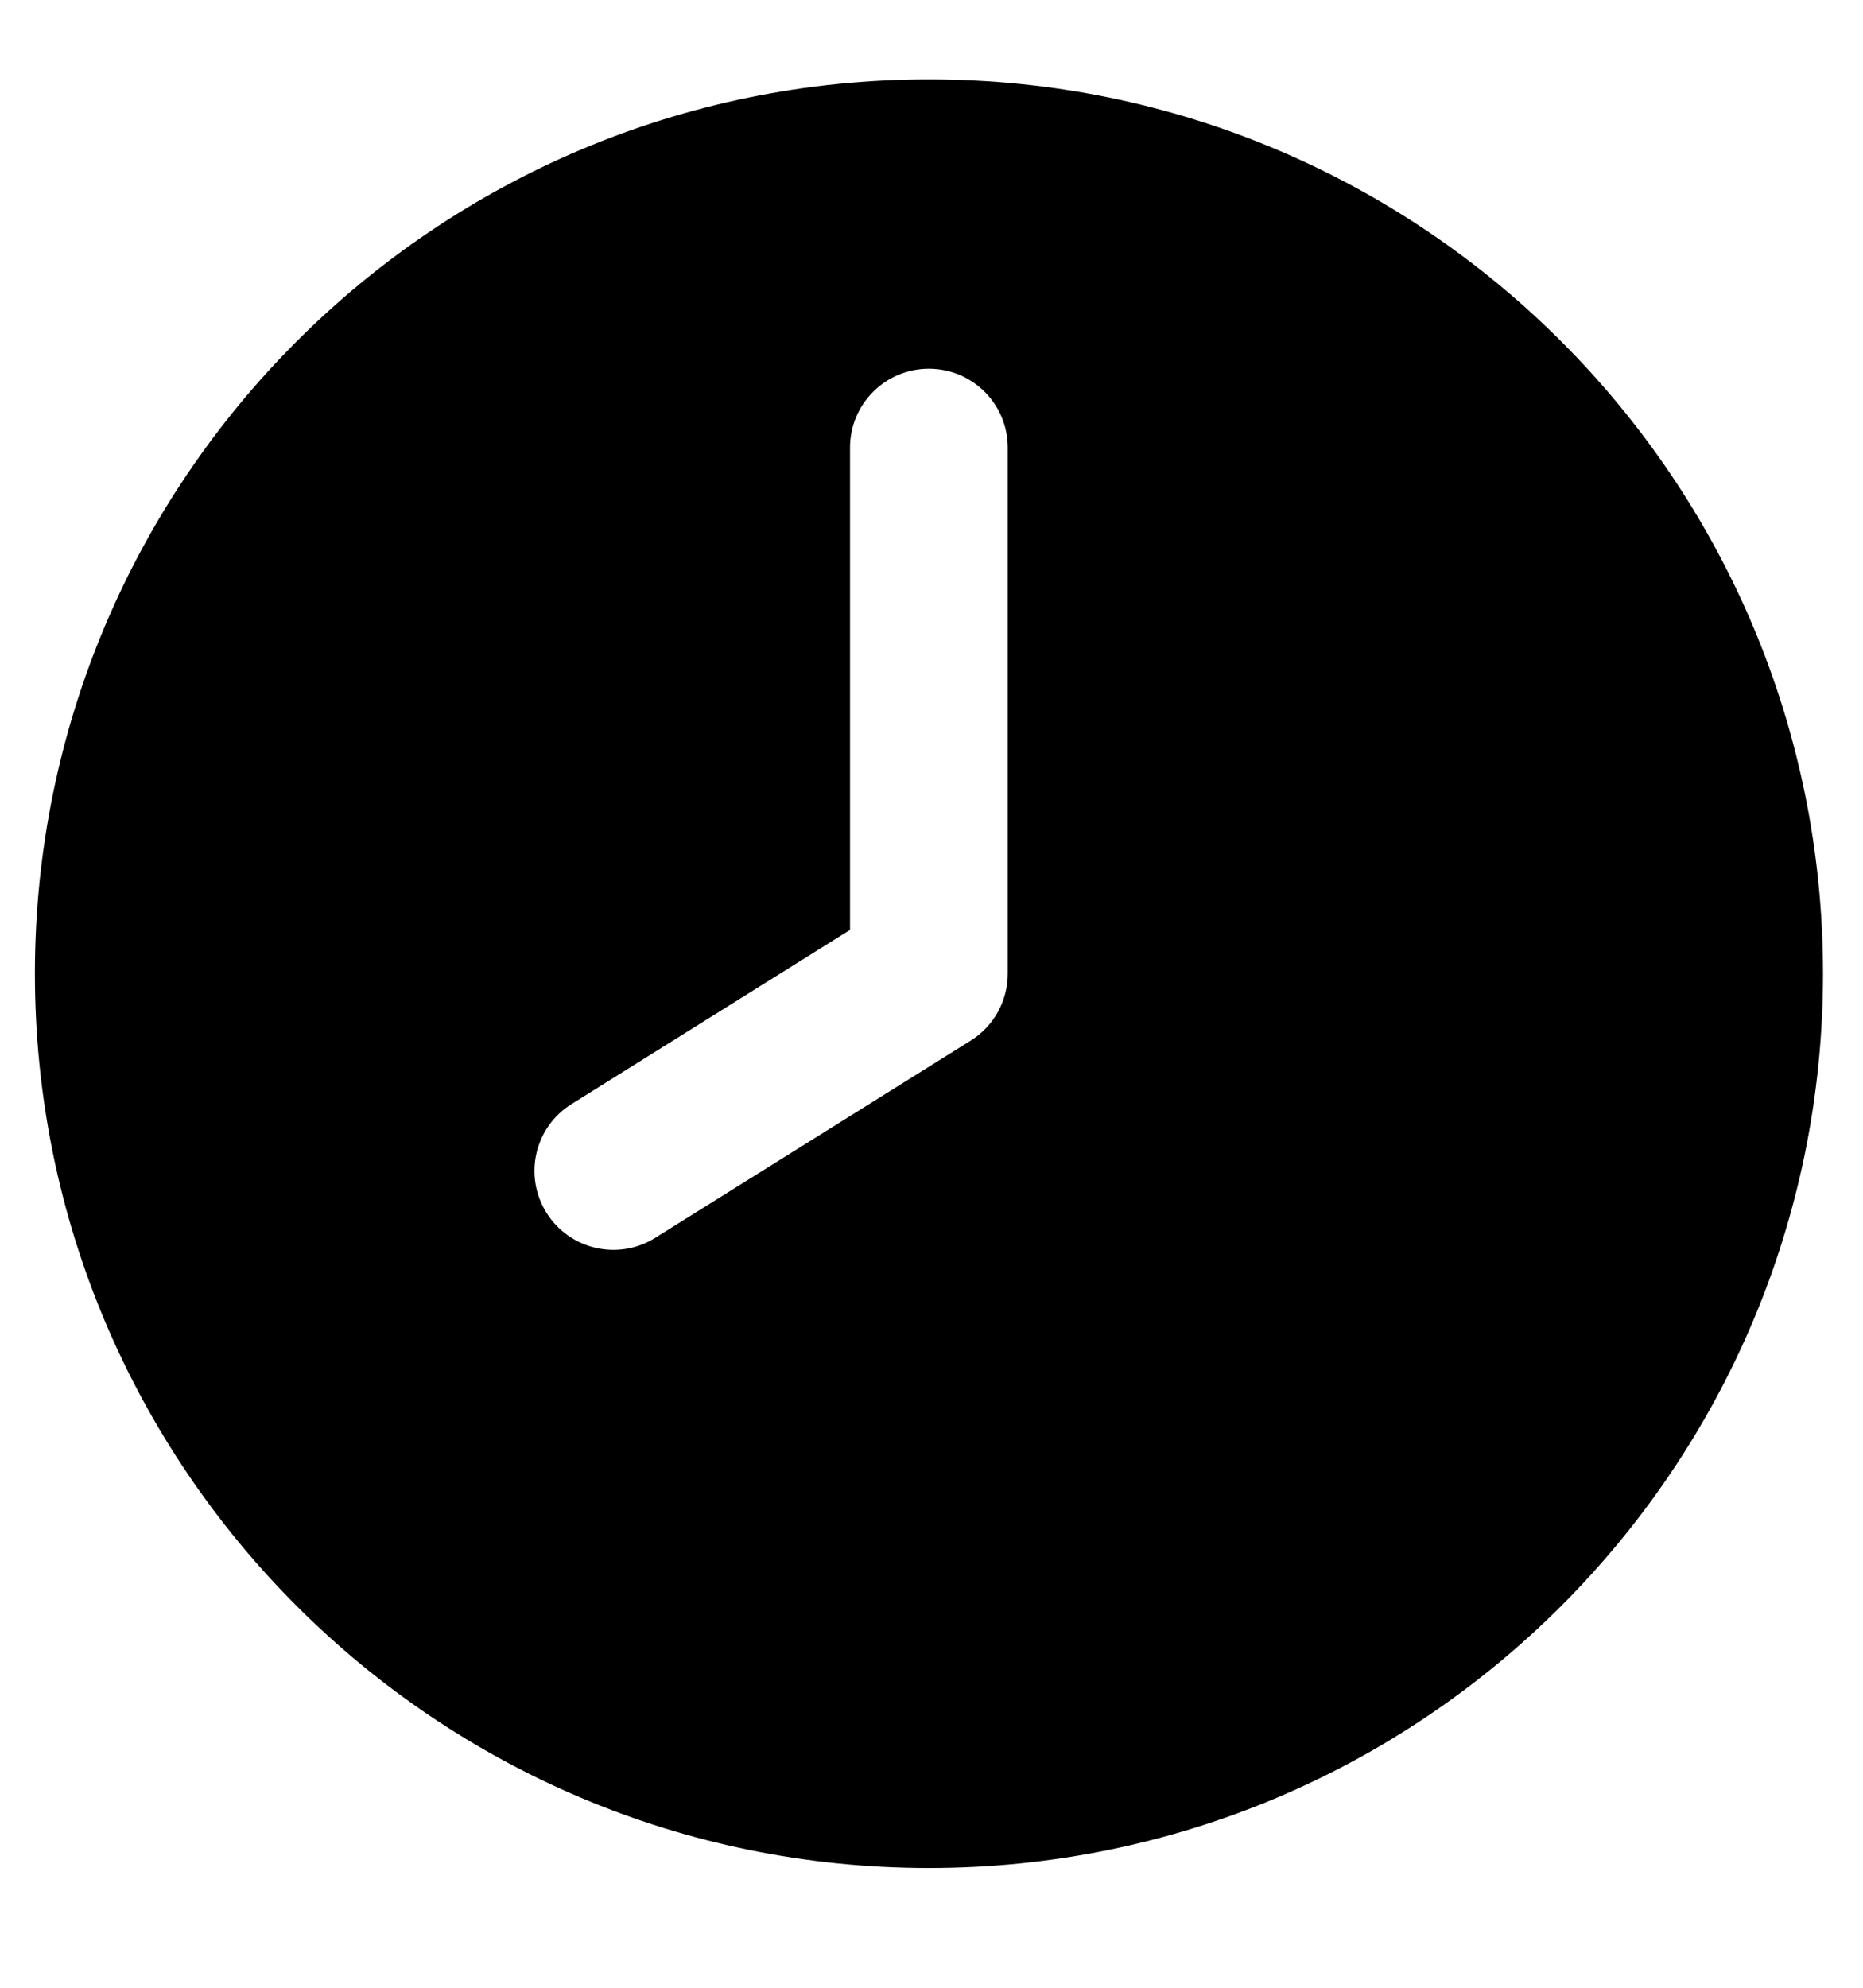 <svg width="15" height="16" viewBox="0 0 15 16" fill="none" xmlns="http://www.w3.org/2000/svg">
<path fill-rule="evenodd" clip-rule="evenodd" d="M14.678 7.837C14.678 3.862 11.455 0.639 7.479 0.639C3.503 0.639 0.281 3.862 0.281 7.837C0.281 11.813 3.503 15.036 7.479 15.036C11.455 15.036 14.678 11.813 14.678 7.837ZM6.844 3.603C6.844 3.252 7.128 2.968 7.479 2.968C7.83 2.968 8.114 3.252 8.114 3.603V7.837C8.114 8.056 8.002 8.26 7.816 8.376L5.275 9.964C4.978 10.15 4.586 10.059 4.4 9.762C4.214 9.464 4.304 9.072 4.602 8.887L6.844 7.485V3.603Z" fill="black"/>
</svg>
